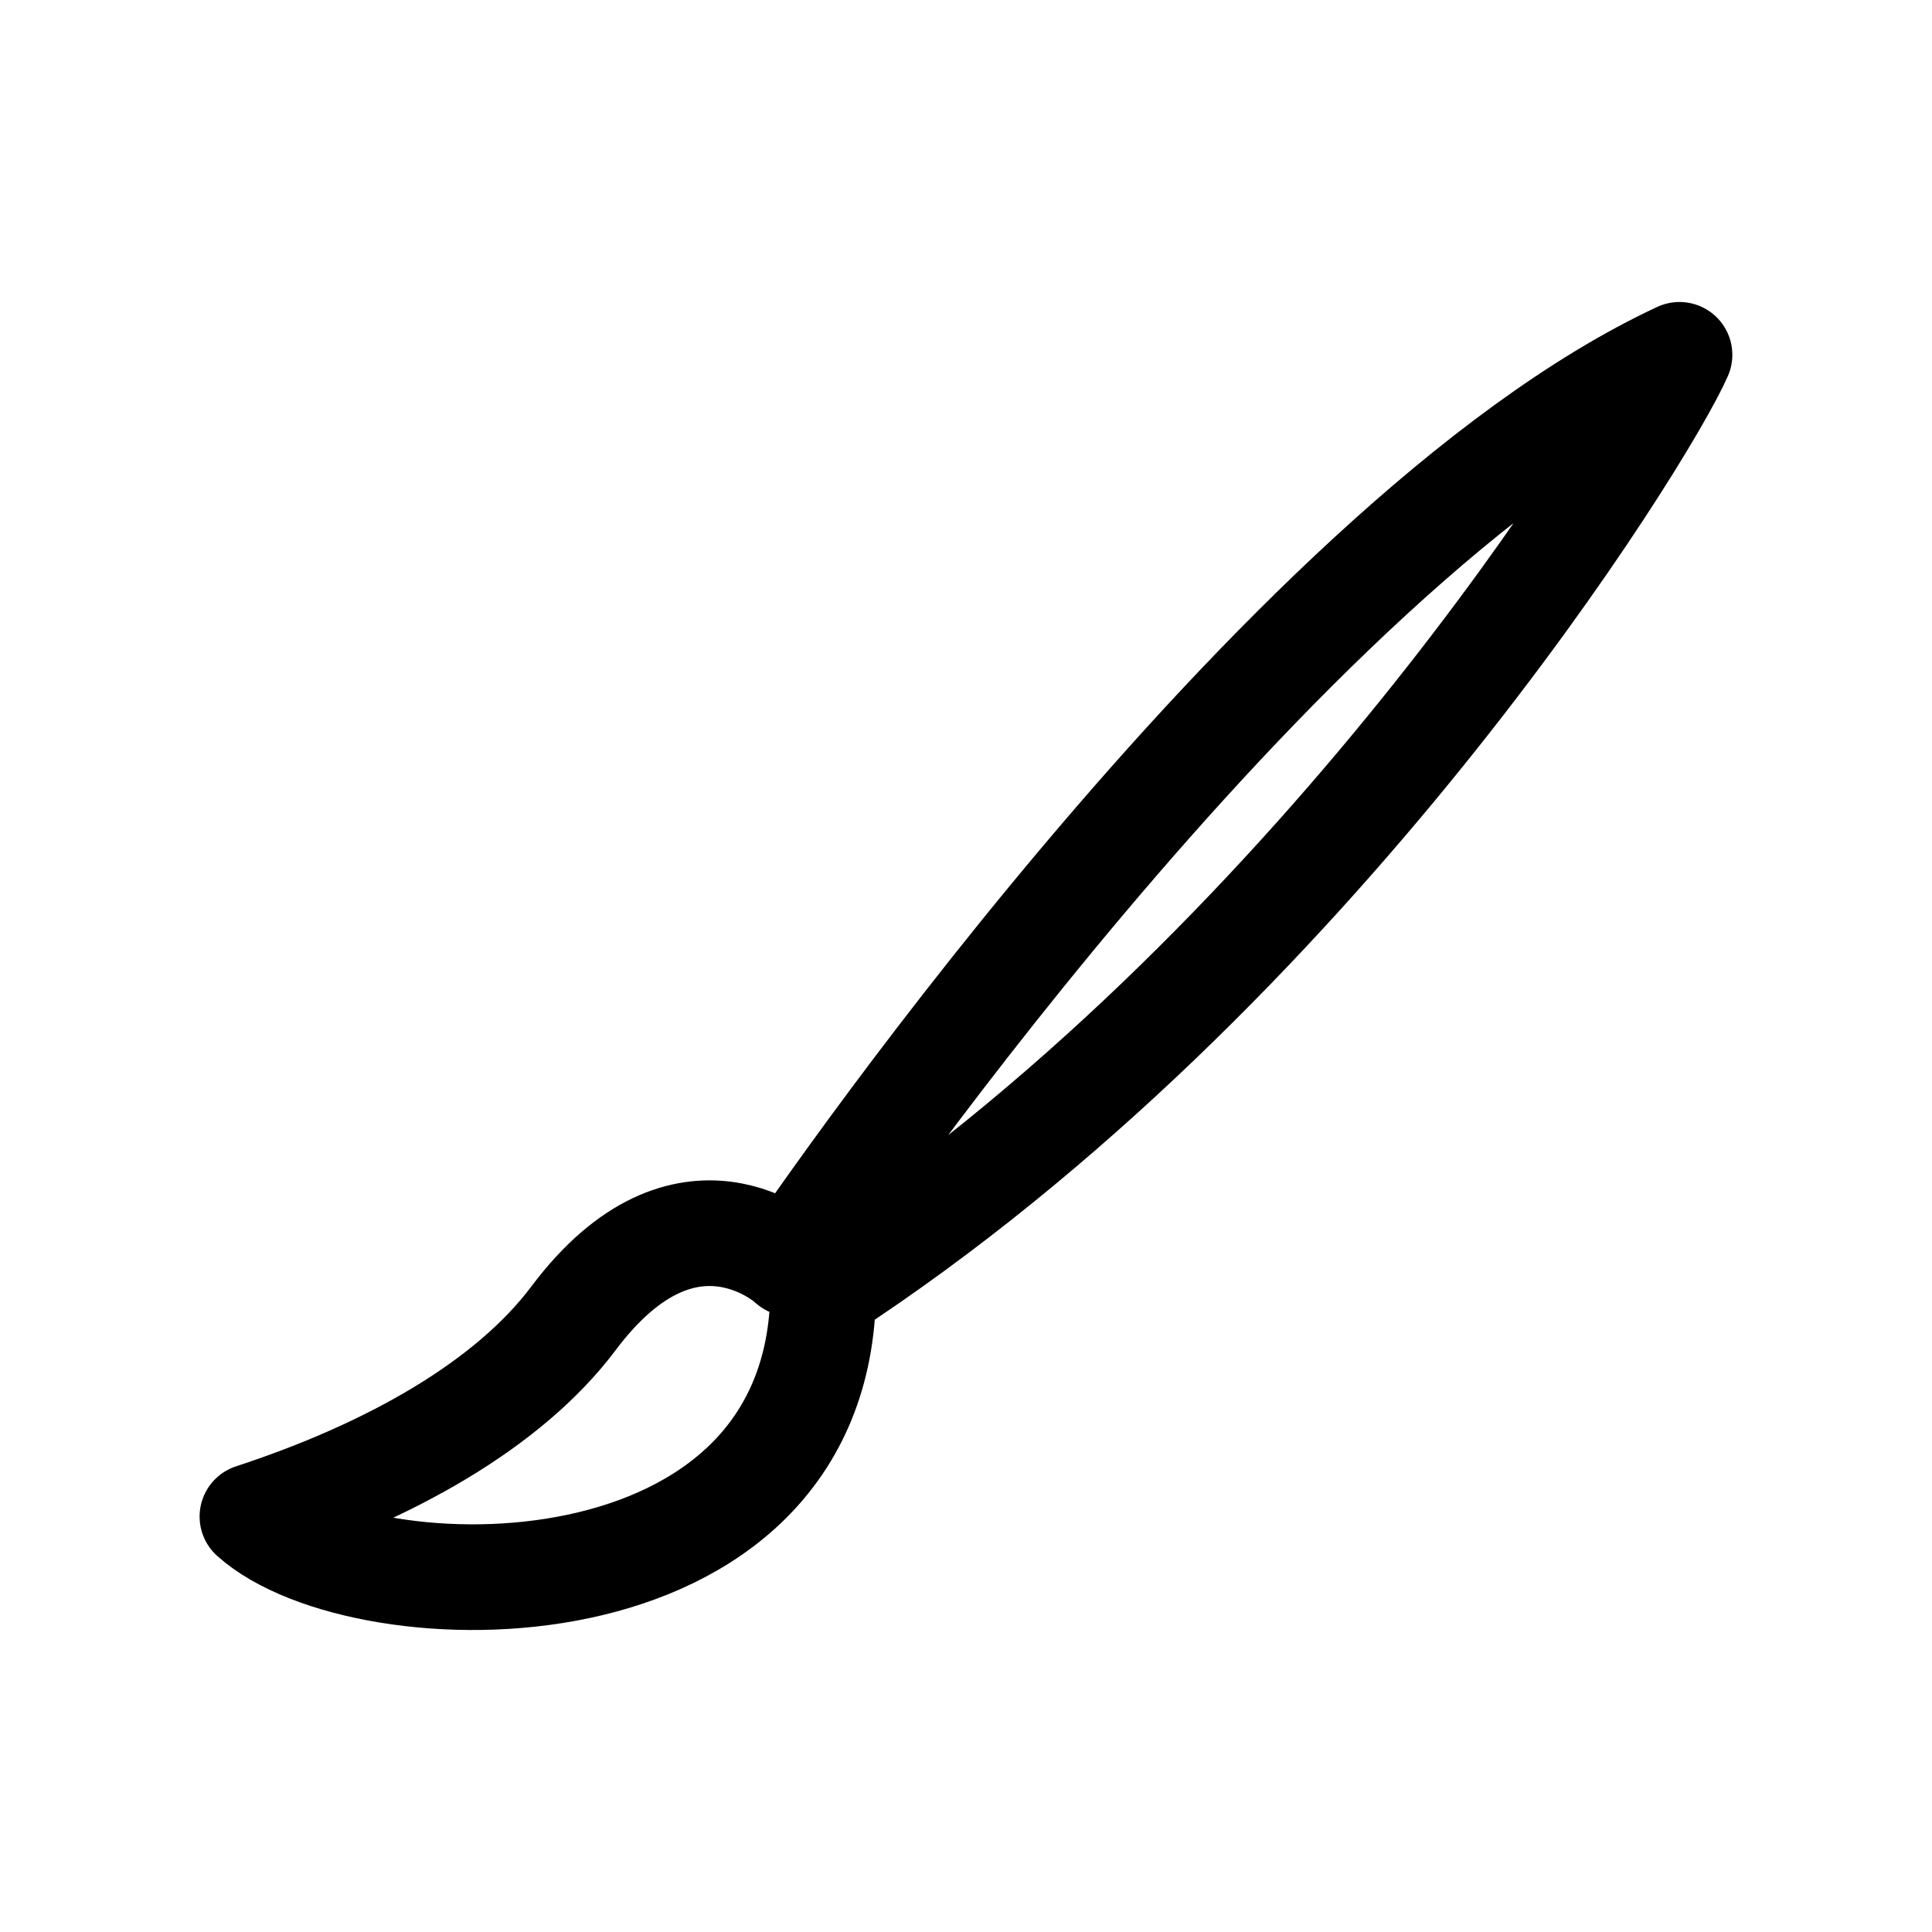 <?xml version="1.0" encoding="utf-8"?>
<!-- Generator: Adobe Illustrator 16.0.0, SVG Export Plug-In . SVG Version: 6.00 Build 0)  -->
<!DOCTYPE svg PUBLIC "-//W3C//DTD SVG 1.1//EN" "http://www.w3.org/Graphics/SVG/1.1/DTD/svg11.dtd">
<svg version="1.1" id="Ebene_1" xmlns="http://www.w3.org/2000/svg" xmlns:xlink="http://www.w3.org/1999/xlink" x="0px" y="0px"
	 width="32px" height="32px" viewBox="0 0 32 32" enable-background="new 0 0 32 32" xml:space="preserve">
<g>
	
		<path fill="none" stroke="#000000" stroke-width="1.75" stroke-linecap="round" stroke-linejoin="round" stroke-miterlimit="10" d="
		M13.098,20.926c0,0,8.035-11.937,14.72-15.049C27.236,7.21,21.74,16.096,13.635,21.374"/>
	
		<path fill="none" stroke="#000000" stroke-width="1.75" stroke-linecap="round" stroke-linejoin="round" stroke-miterlimit="10" d="
		M13.098,20.926c0,0-1.721-1.594-3.598,0.908c-1.078,1.437-3.051,2.542-5.319,3.285c1.845,1.655,9.409,1.794,9.454-3.745"/>
</g>
</svg>
